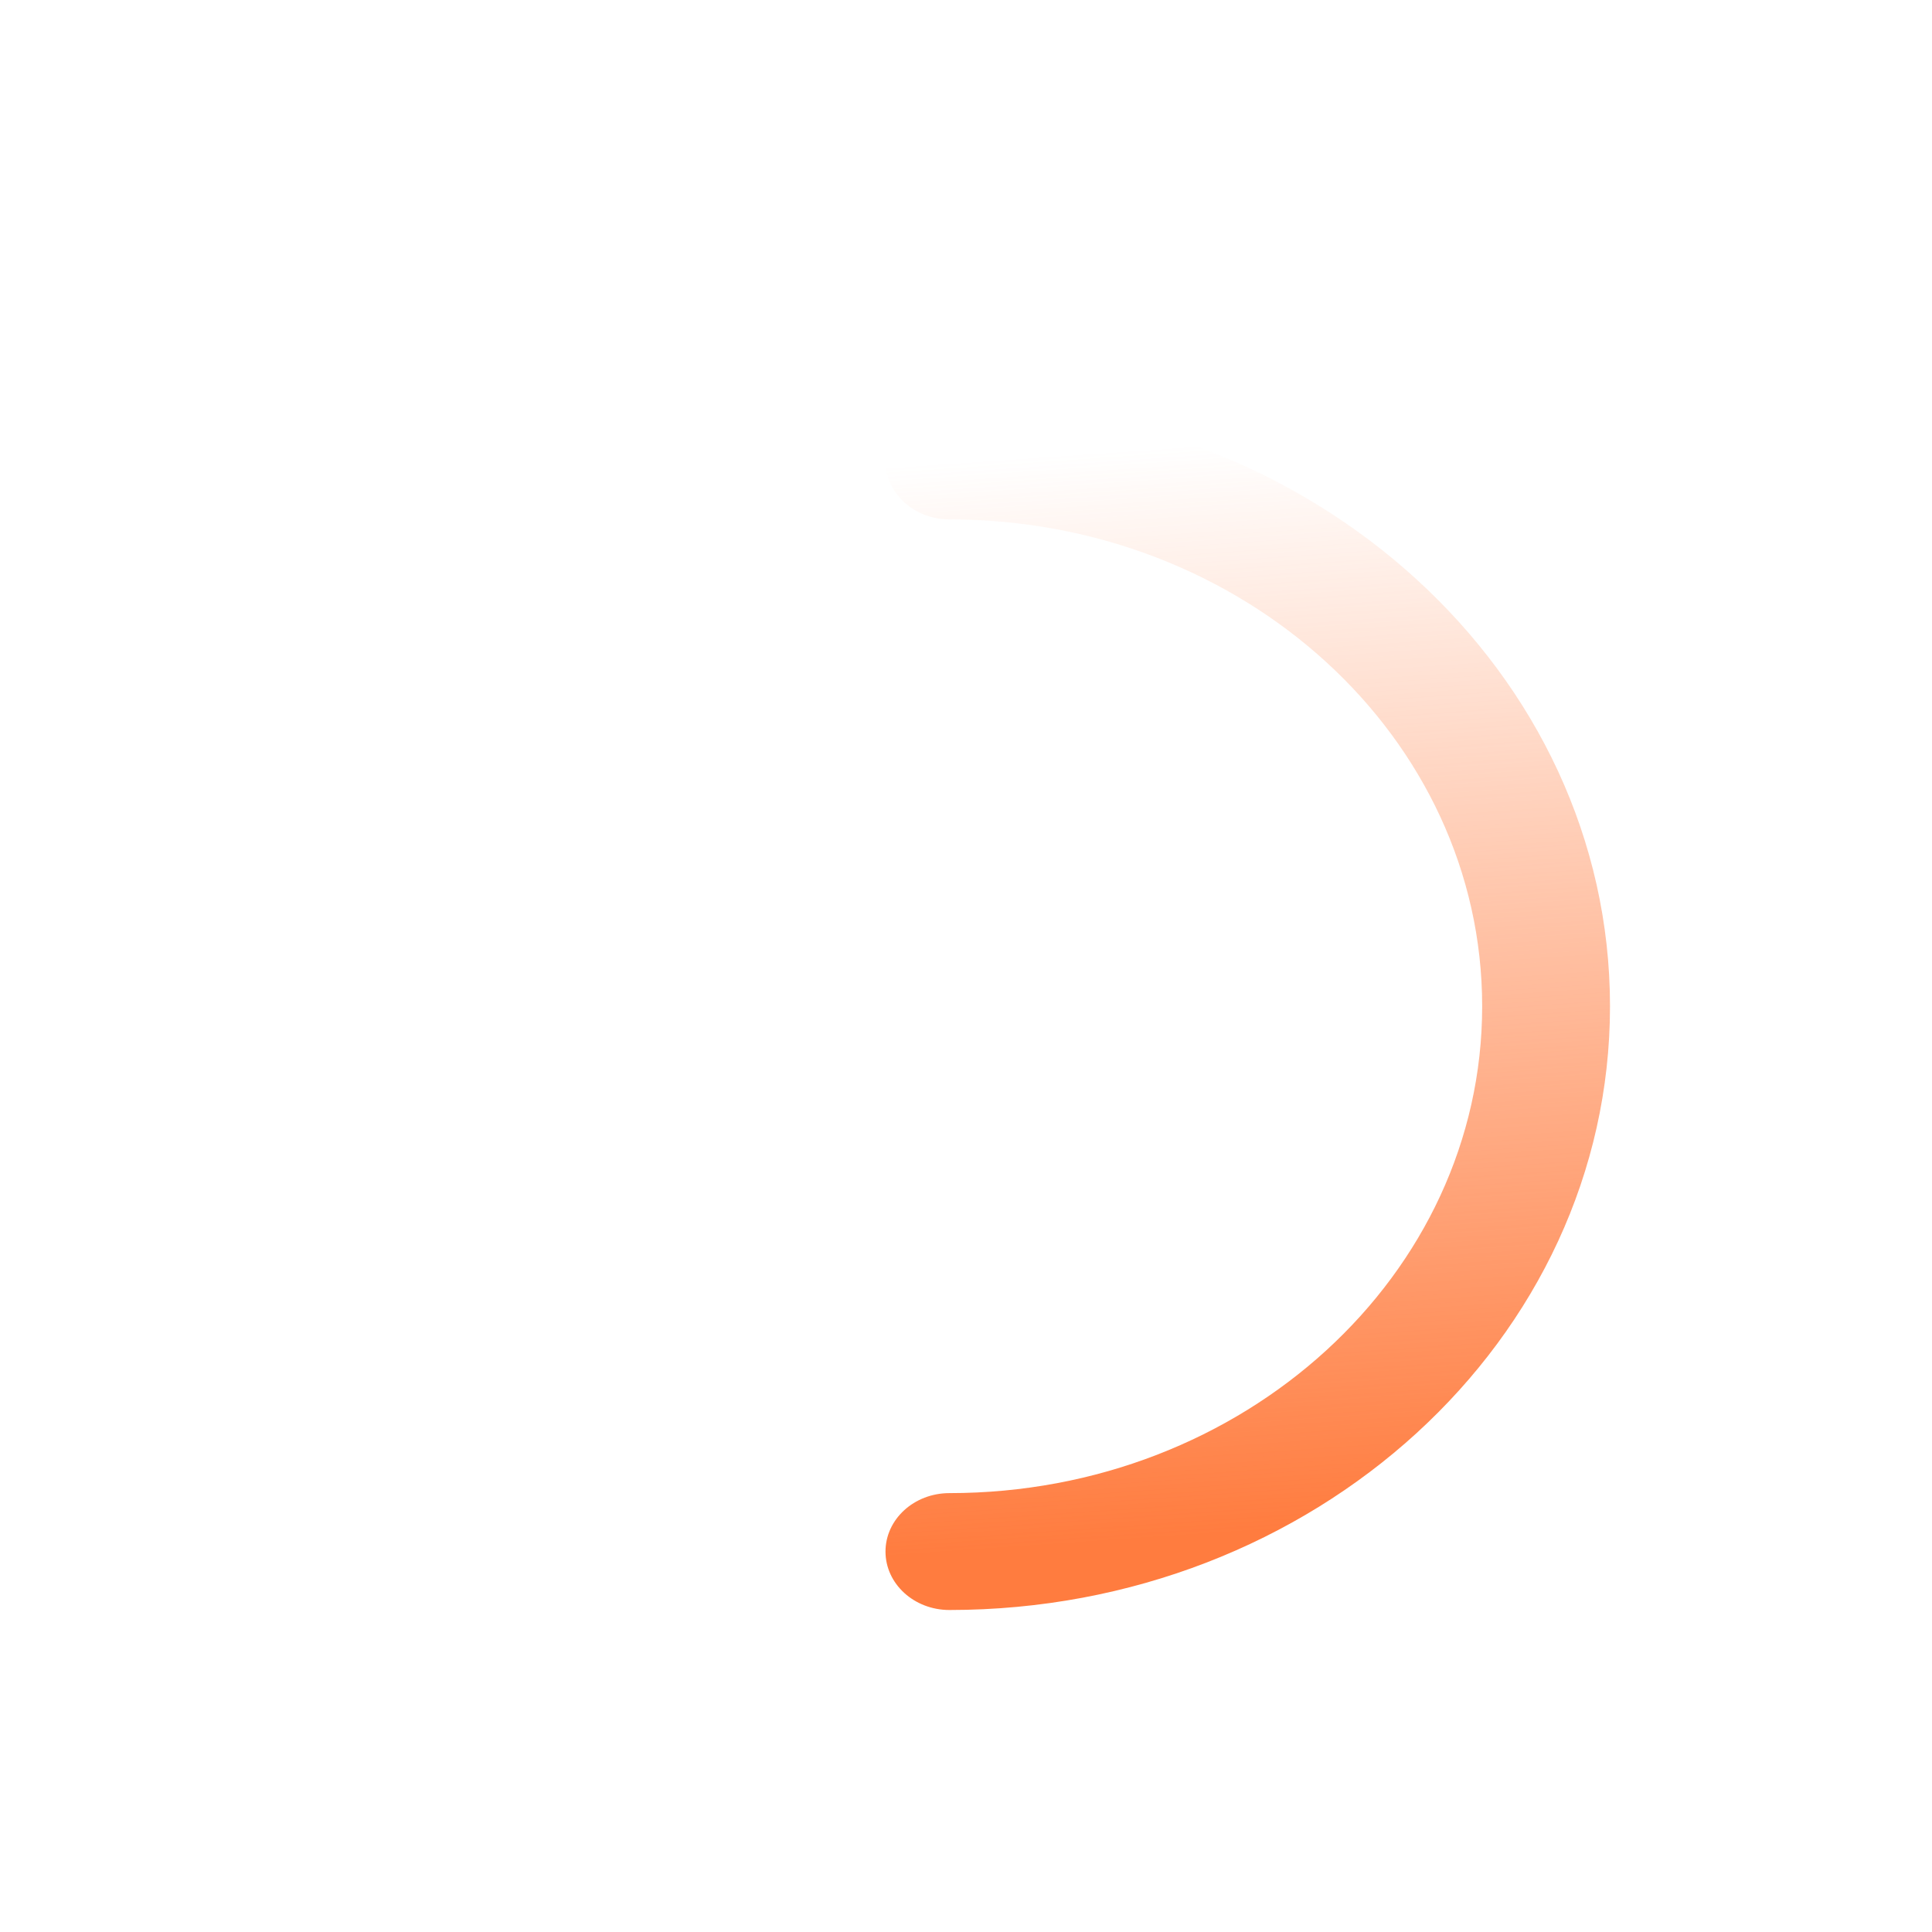 <svg width="24" height="24" viewBox="0 0 24 24" fill="none" xmlns="http://www.w3.org/2000/svg">
<path fill-rule="evenodd" clip-rule="evenodd" d="M11 19.274C11 19.675 11.355 20 11.794 20C16.326 20 20 16.642 20 12.5C20 8.358 16.326 5 11.794 5C11.355 5 11 5.325 11 5.726C11 6.127 11.355 6.452 11.794 6.452C15.449 6.452 18.412 9.16 18.412 12.5C18.412 15.84 15.449 18.548 11.794 18.548C11.355 18.548 11 18.873 11 19.274Z" fill="url(#paint0_linear_2417_1599)"/>
<defs>
<linearGradient id="paint0_linear_2417_1599" x1="11.934" y1="19.28" x2="11" y2="5.795" gradientUnits="userSpaceOnUse">
<stop stop-color="#FF7C3F"/>
<stop offset="1" stop-color="#FF7C3F" stop-opacity="0"/>
</linearGradient>
</defs>
</svg>
